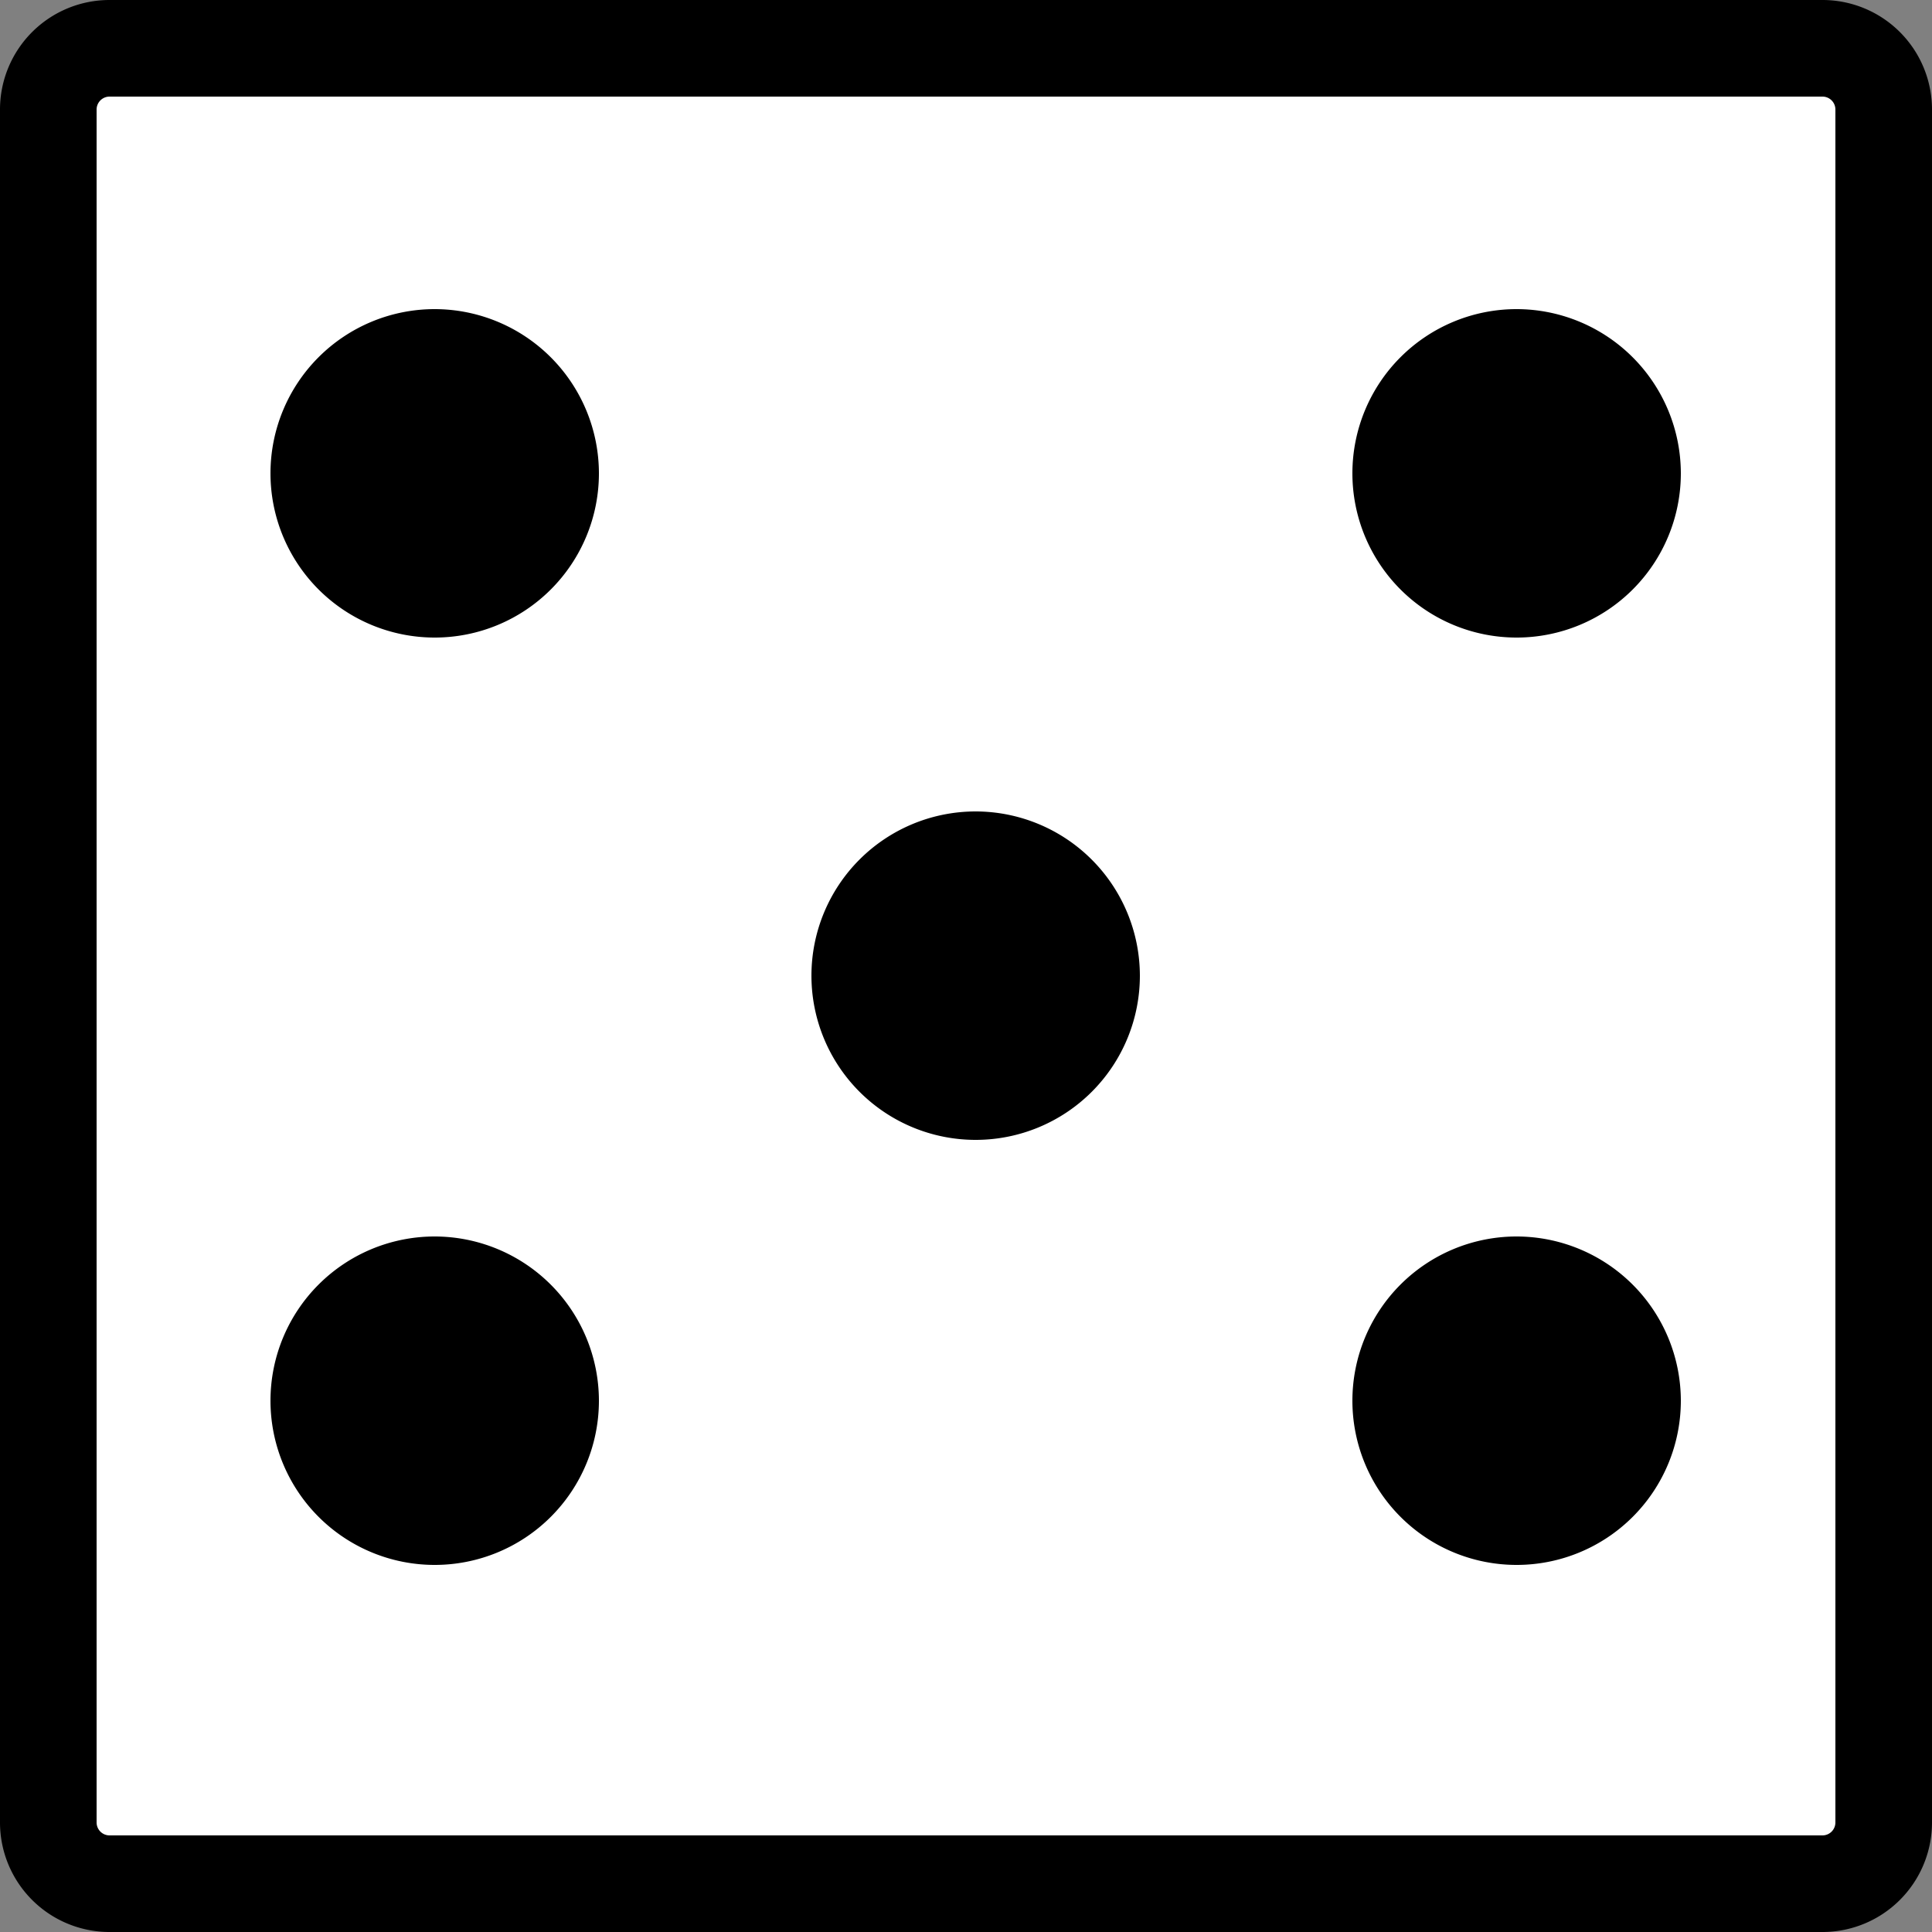 <svg xmlns="http://www.w3.org/2000/svg" viewBox="0 0 100 100"><rect x="0" y="0" width="100" height="100" fill="#808080" stroke="none"/><defs><style>.cls-1{fill:#fff;}</style></defs><title>diceFive</title><g id="Layer_2" data-name="Layer 2"><g id="Layer_1-2" data-name="Layer 1"><rect class="cls-1" x="2.5" y="2.5" width="95" height="95" rx="3.17"/><path d="M94.33,5a.67.67,0,0,1,.67.67V94.33a.67.67,0,0,1-.67.67H5.67A.67.67,0,0,1,5,94.33V5.67A.67.67,0,0,1,5.67,5H94.33m0-5H5.67A5.67,5.67,0,0,0,0,5.67V94.33A5.67,5.67,0,0,0,5.67,100H94.33A5.67,5.67,0,0,0,100,94.33V5.67A5.67,5.67,0,0,0,94.33,0Z"/><circle cx="50.5" cy="50.5" r="6"/><path d="M50.5,47A3.5,3.5,0,1,1,47,50.5,3.5,3.5,0,0,1,50.5,47m0-5A8.5,8.5,0,1,0,59,50.5,8.51,8.51,0,0,0,50.5,42Z"/><circle cx="78.5" cy="24.5" r="6"/><path d="M78.5,21A3.5,3.5,0,1,1,75,24.5,3.5,3.5,0,0,1,78.5,21m0-5A8.5,8.5,0,1,0,87,24.5,8.51,8.51,0,0,0,78.5,16Z"/><circle cx="22.5" cy="24.5" r="6"/><path d="M22.5,21A3.5,3.5,0,1,1,19,24.5,3.5,3.5,0,0,1,22.5,21m0-5A8.5,8.5,0,1,0,31,24.5,8.51,8.51,0,0,0,22.5,16Z"/><circle cx="22.5" cy="72.5" r="6"/><path d="M22.5,69A3.5,3.5,0,1,1,19,72.5,3.5,3.5,0,0,1,22.5,69m0-5A8.5,8.5,0,1,0,31,72.5,8.51,8.51,0,0,0,22.5,64Z"/><circle cx="78.5" cy="72.5" r="6"/><path d="M78.5,69A3.5,3.5,0,1,1,75,72.5,3.5,3.5,0,0,1,78.5,69m0-5A8.5,8.5,0,1,0,87,72.5,8.51,8.51,0,0,0,78.5,64Z"/></g></g></svg>